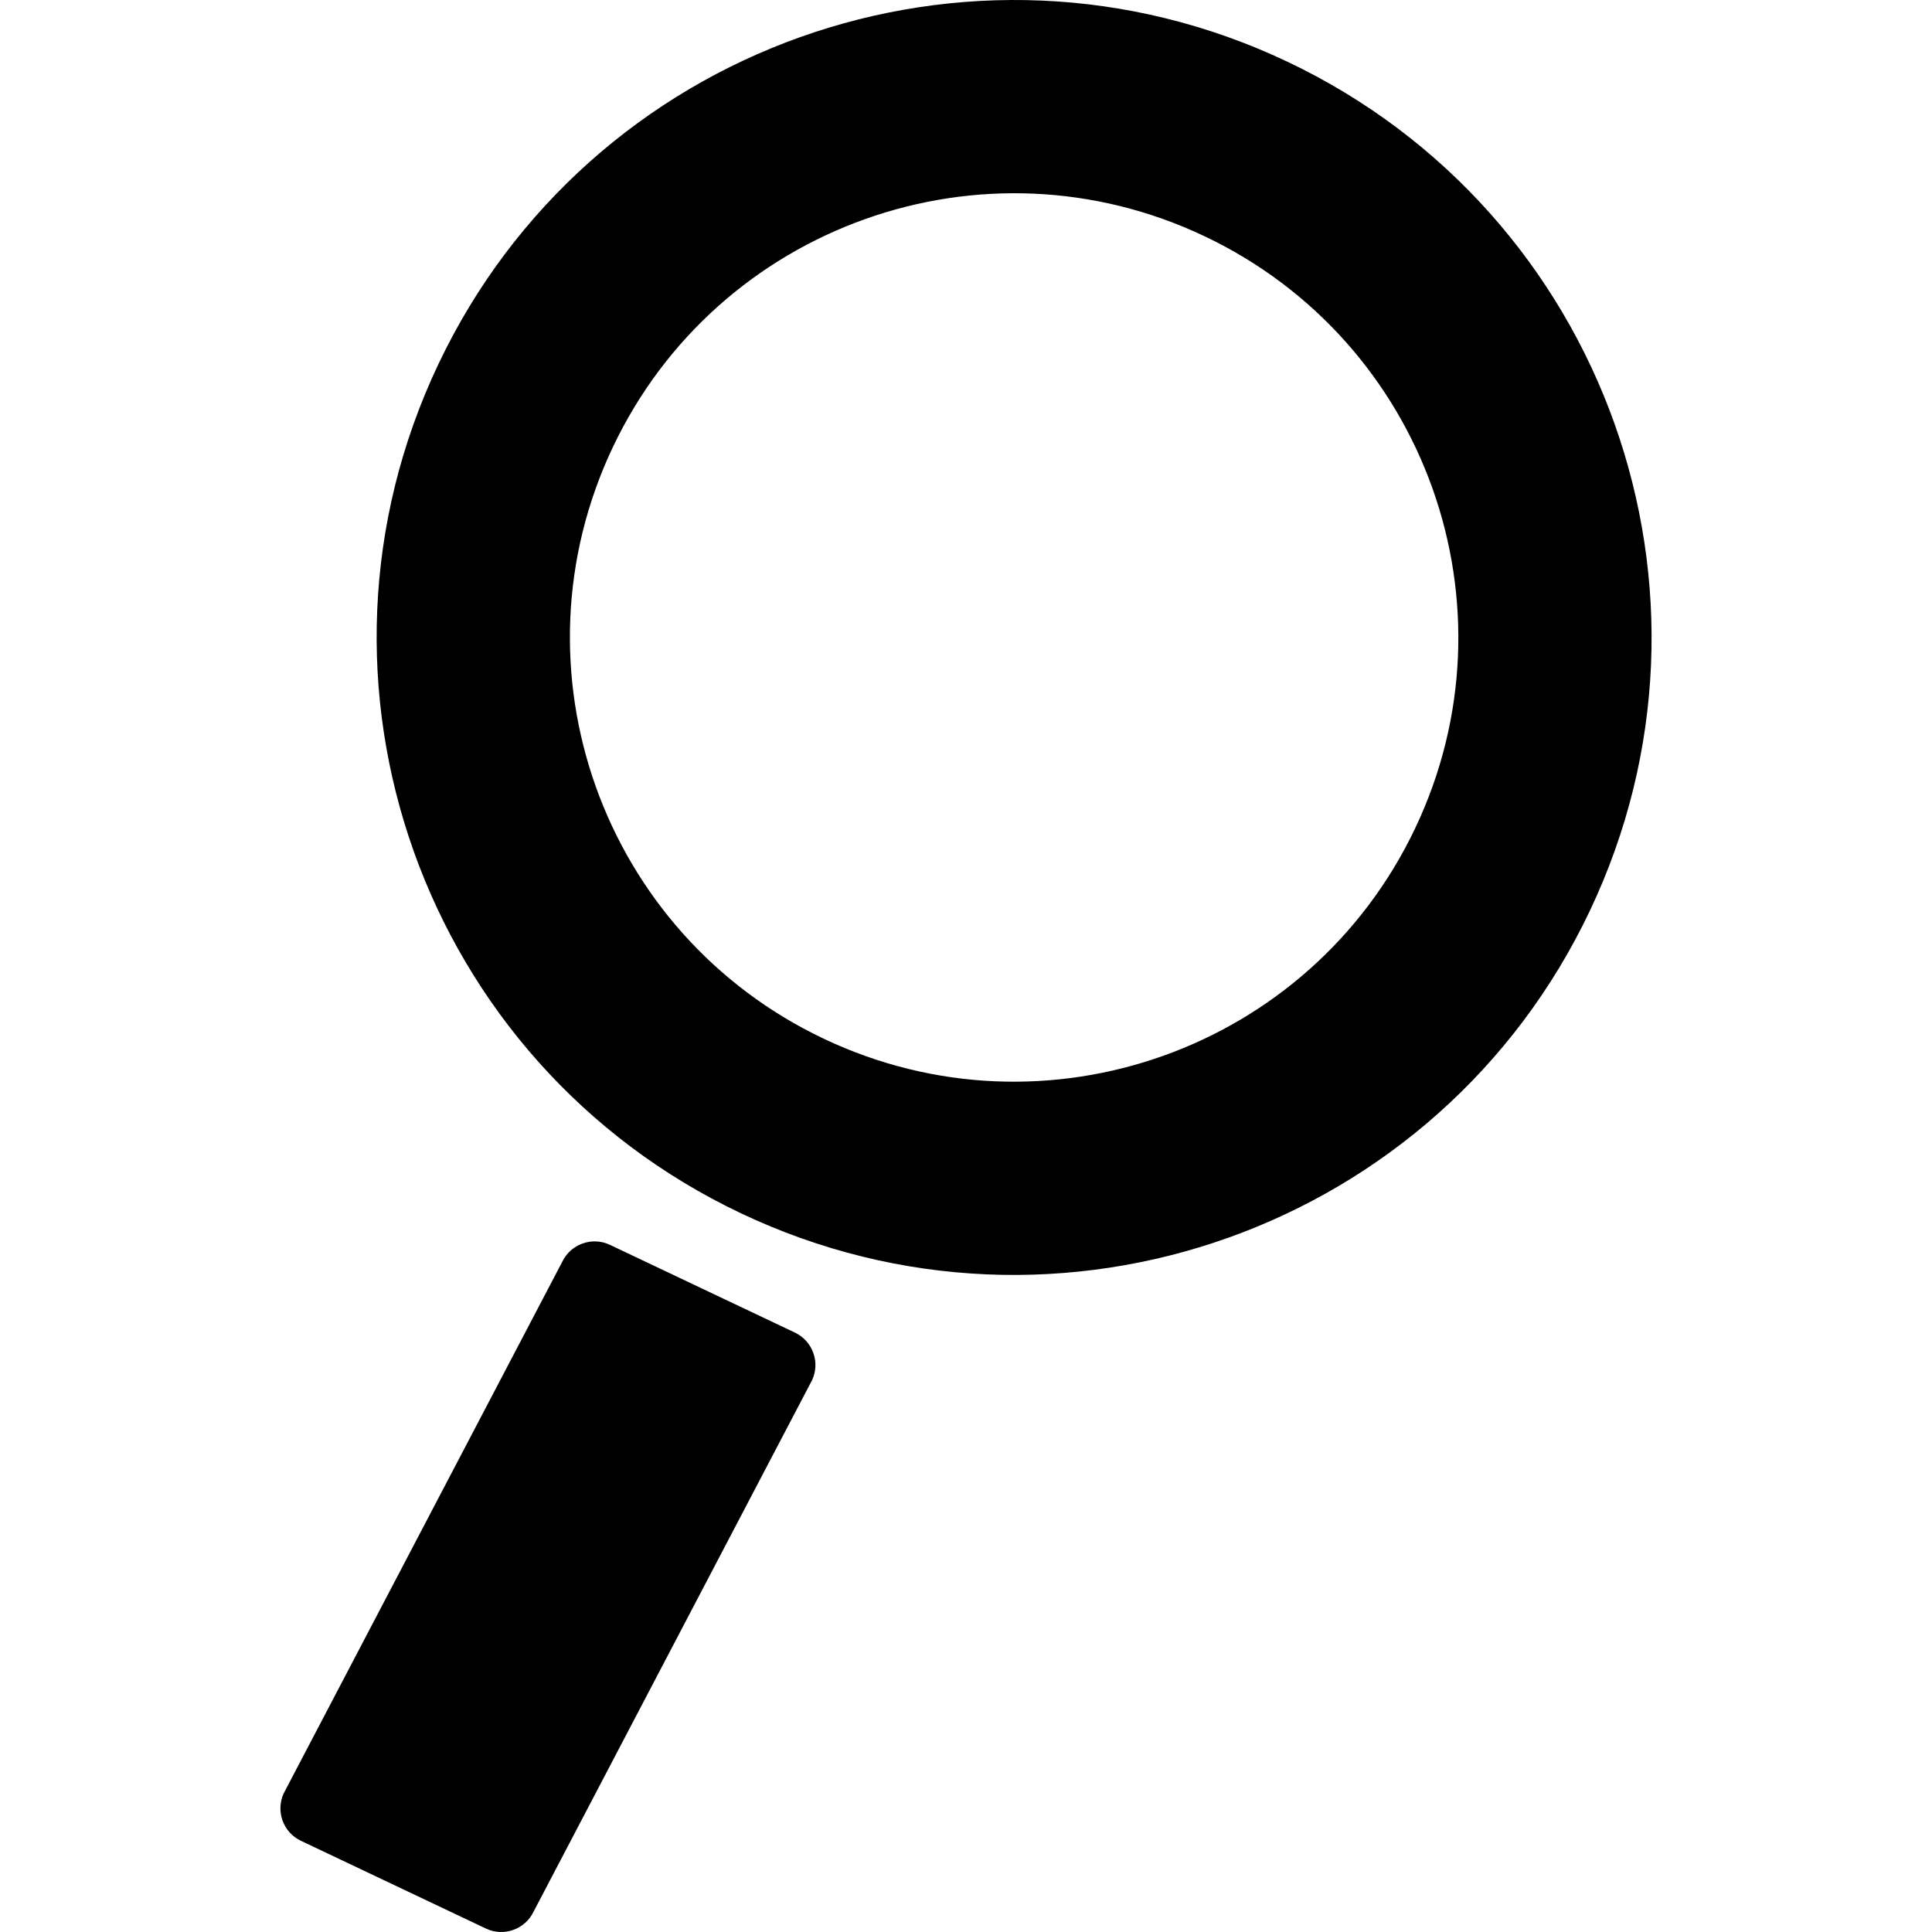 <?xml version="1.0" encoding="utf-8"?>
<!-- Generator: Adobe Illustrator 17.0.0, SVG Export Plug-In . SVG Version: 6.00 Build 0)  -->
<!DOCTYPE svg PUBLIC "-//W3C//DTD SVG 1.1//EN" "http://www.w3.org/Graphics/SVG/1.1/DTD/svg11.dtd">
<svg version="1.1" id="Capa_1" xmlns="http://www.w3.org/2000/svg" xmlns:xlink="http://www.w3.org/1999/xlink" x="0px" y="0px"
	 width="385.576px" height="385.576px" viewBox="0 0 385.576 385.576" enable-background="new 0 0 385.576 385.576"
	 xml:space="preserve">
<path d="M256.906,12.304C193.437-17.803,117.581,9.241,87.473,72.708c-30.107,63.467-3.064,139.324,60.403,169.433
	c63.467,30.106,139.325,3.063,169.431-60.403C347.417,118.27,320.374,42.411,256.906,12.304z M282.473,165.211
	c-20.979,44.229-73.843,63.073-118.069,42.094c-44.229-20.979-63.073-73.844-42.093-118.071
	c20.98-44.229,73.844-63.074,118.069-42.094C284.608,68.121,303.454,120.983,282.473,165.211z"/>
<path d="M121.721,248.436c-3.551-1.686-7.833-0.156-9.517,3.394L56.649,357.851c-1.684,3.552-0.157,7.834,3.393,9.519l36.938,17.52
	c3.549,1.687,7.833,0.157,9.516-3.393l55.555-106.022c1.685-3.551,0.157-7.832-3.393-9.518L121.721,248.436z"/>
</svg>
